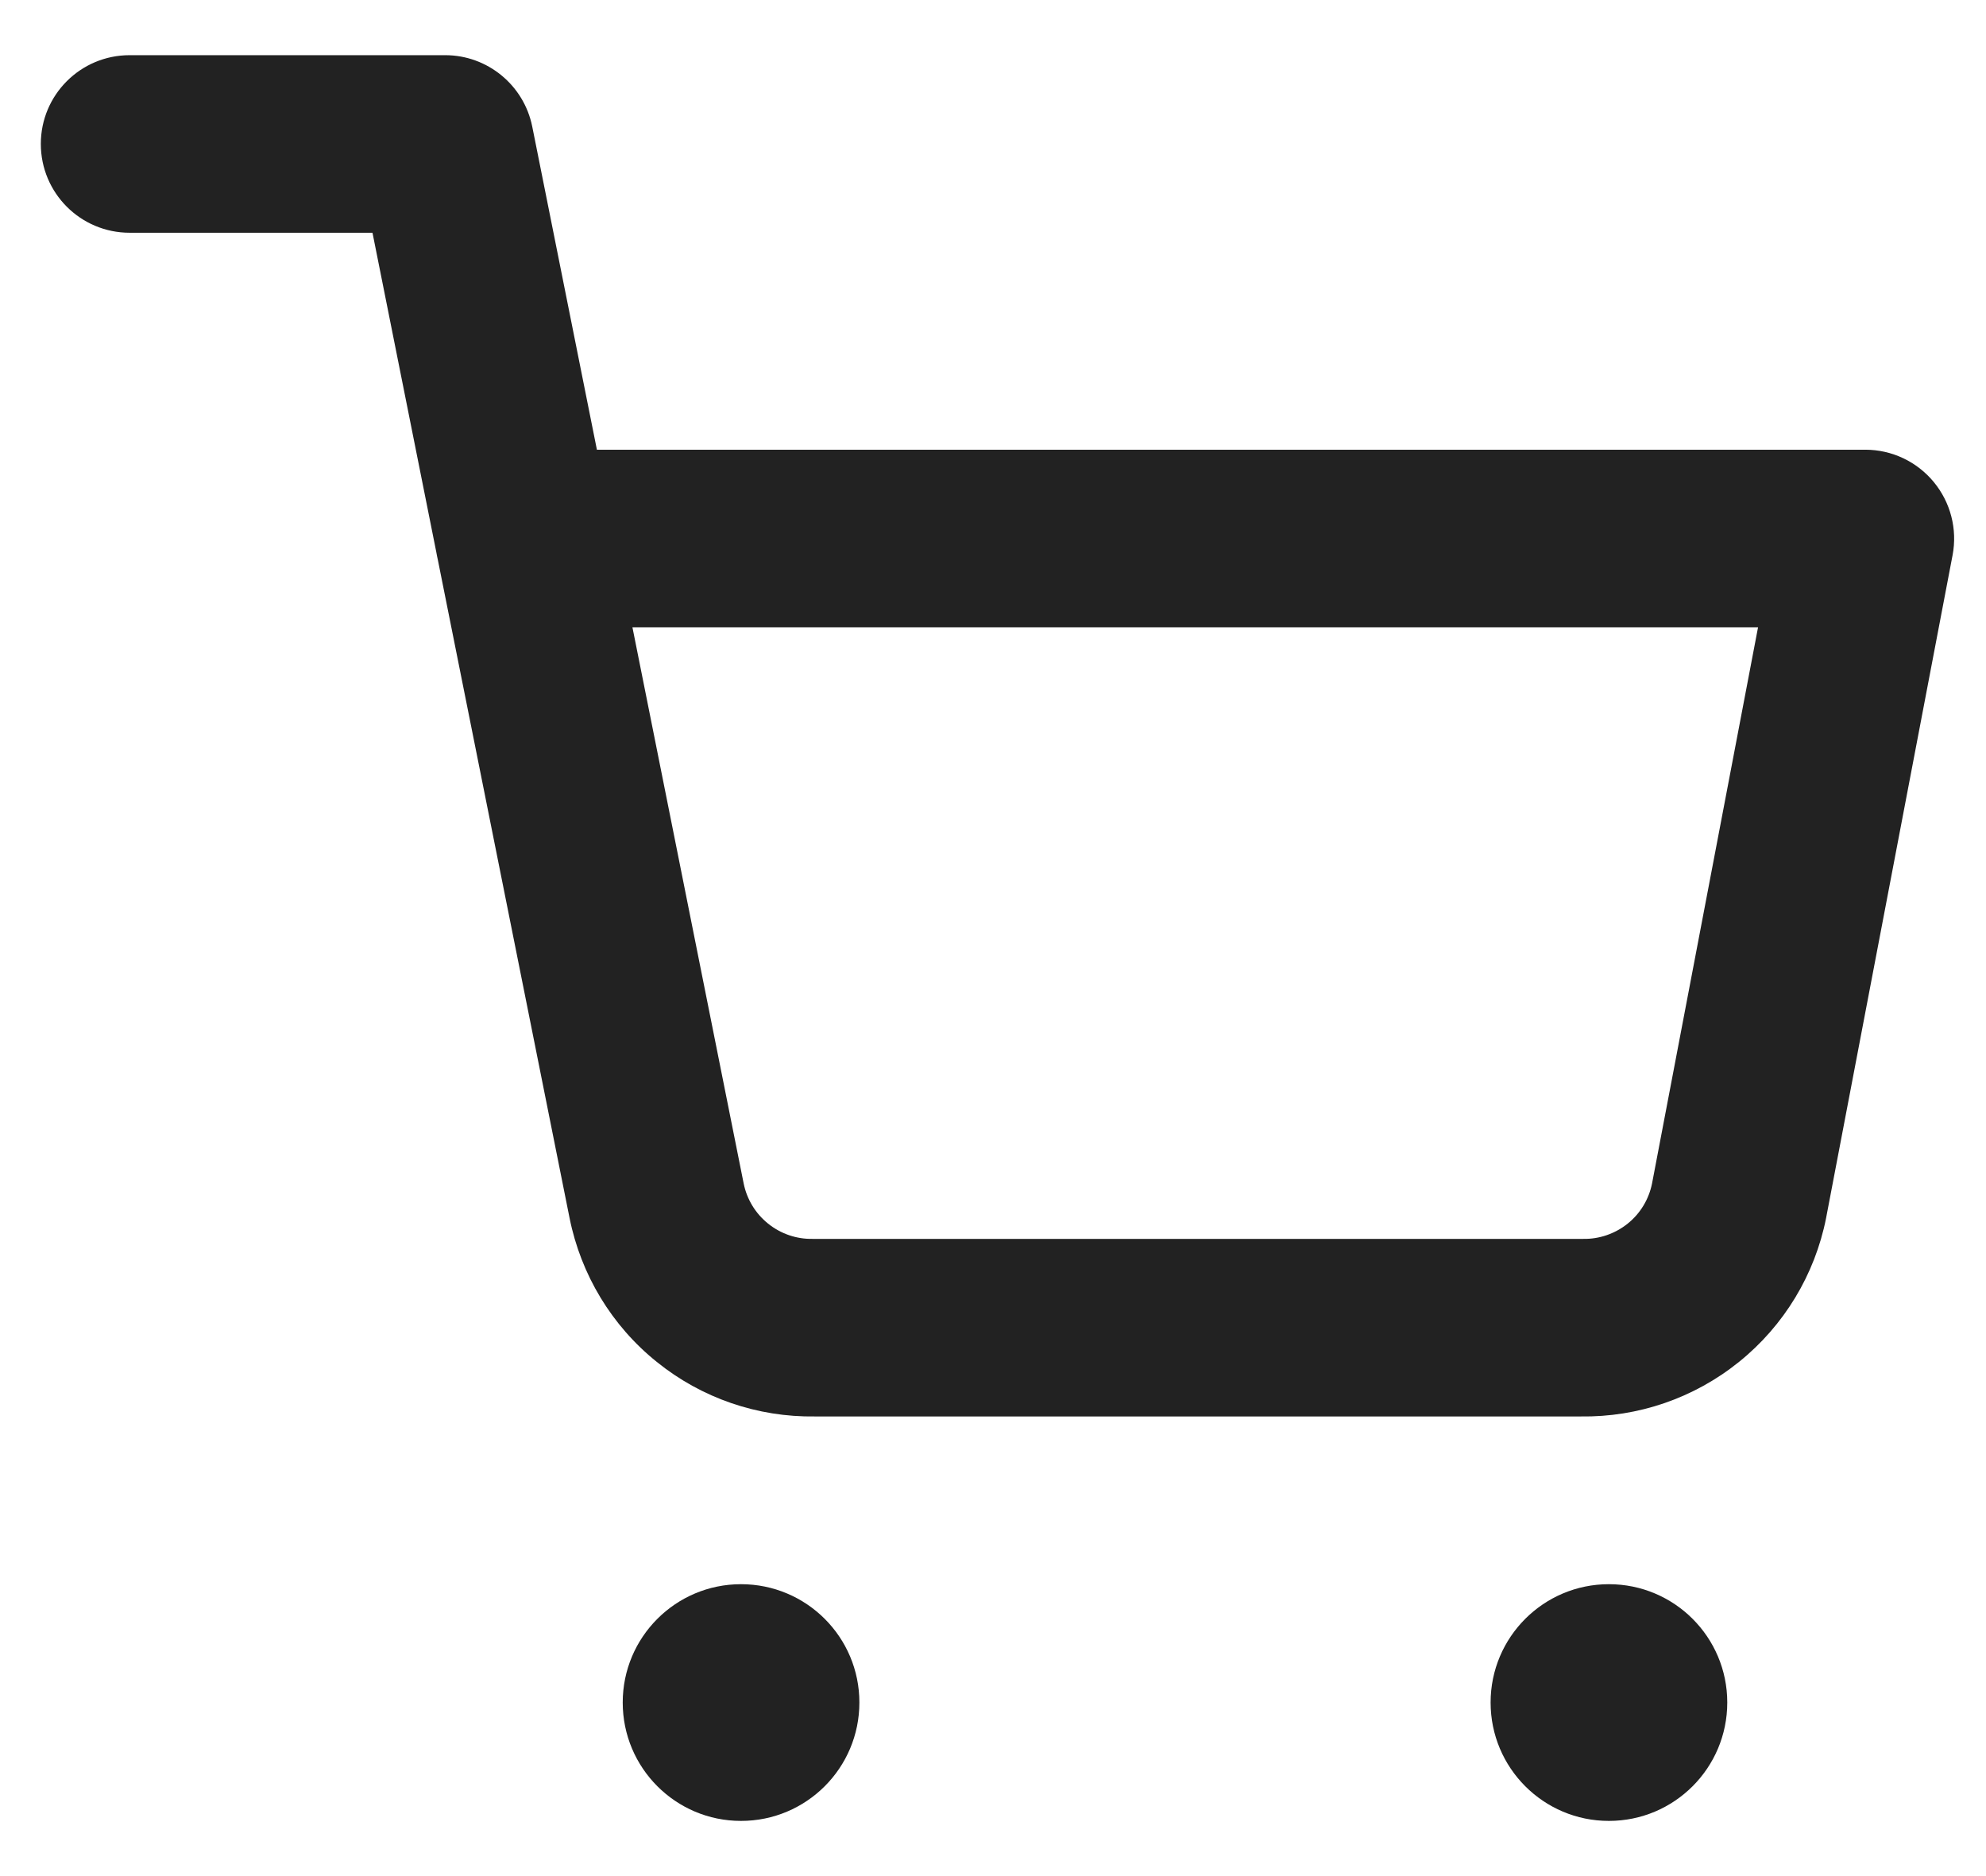 <svg width="18" height="17" viewBox="0 0 18 17" fill="none" xmlns="http://www.w3.org/2000/svg">
<path fill-rule="evenodd" clip-rule="evenodd" d="M1.175 0.5C0.73 0.5 0.37 0.86 0.37 1.304C0.37 1.749 0.73 2.109 1.175 2.109H3.376L3.955 5.006C3.959 5.028 3.963 5.05 3.968 5.071L5.162 11.036C5.265 11.55 5.544 12.013 5.953 12.341C6.359 12.669 6.867 12.843 7.388 12.835H14.325C14.847 12.843 15.354 12.669 15.761 12.341C16.169 12.013 16.449 11.551 16.551 11.036L16.552 11.03L17.697 5.031C17.742 4.795 17.679 4.552 17.526 4.367C17.373 4.182 17.146 4.075 16.906 4.075H5.41L4.824 1.147C4.748 0.771 4.418 0.5 4.035 0.5H1.175ZM5.732 5.684H15.934L14.973 10.725C14.944 10.868 14.866 10.997 14.752 11.088C14.637 11.18 14.494 11.229 14.348 11.226L14.332 11.226H7.382L7.366 11.226C7.219 11.229 7.076 11.18 6.962 11.088C6.847 10.996 6.769 10.867 6.74 10.723L5.732 5.684Z" fill="#222222"/>
<path d="M5.644 15.427C5.644 14.835 6.124 14.355 6.716 14.355C7.309 14.355 7.789 14.835 7.789 15.427C7.789 16.02 7.309 16.5 6.716 16.5C6.124 16.5 5.644 16.02 5.644 15.427Z" fill="#222222"/>
<path d="M13.51 15.427C13.51 14.835 13.99 14.355 14.582 14.355C15.175 14.355 15.655 14.835 15.655 15.427C15.655 16.02 15.175 16.5 14.582 16.5C13.99 16.5 13.51 16.02 13.51 15.427Z" fill="#222222"/>
</svg>
